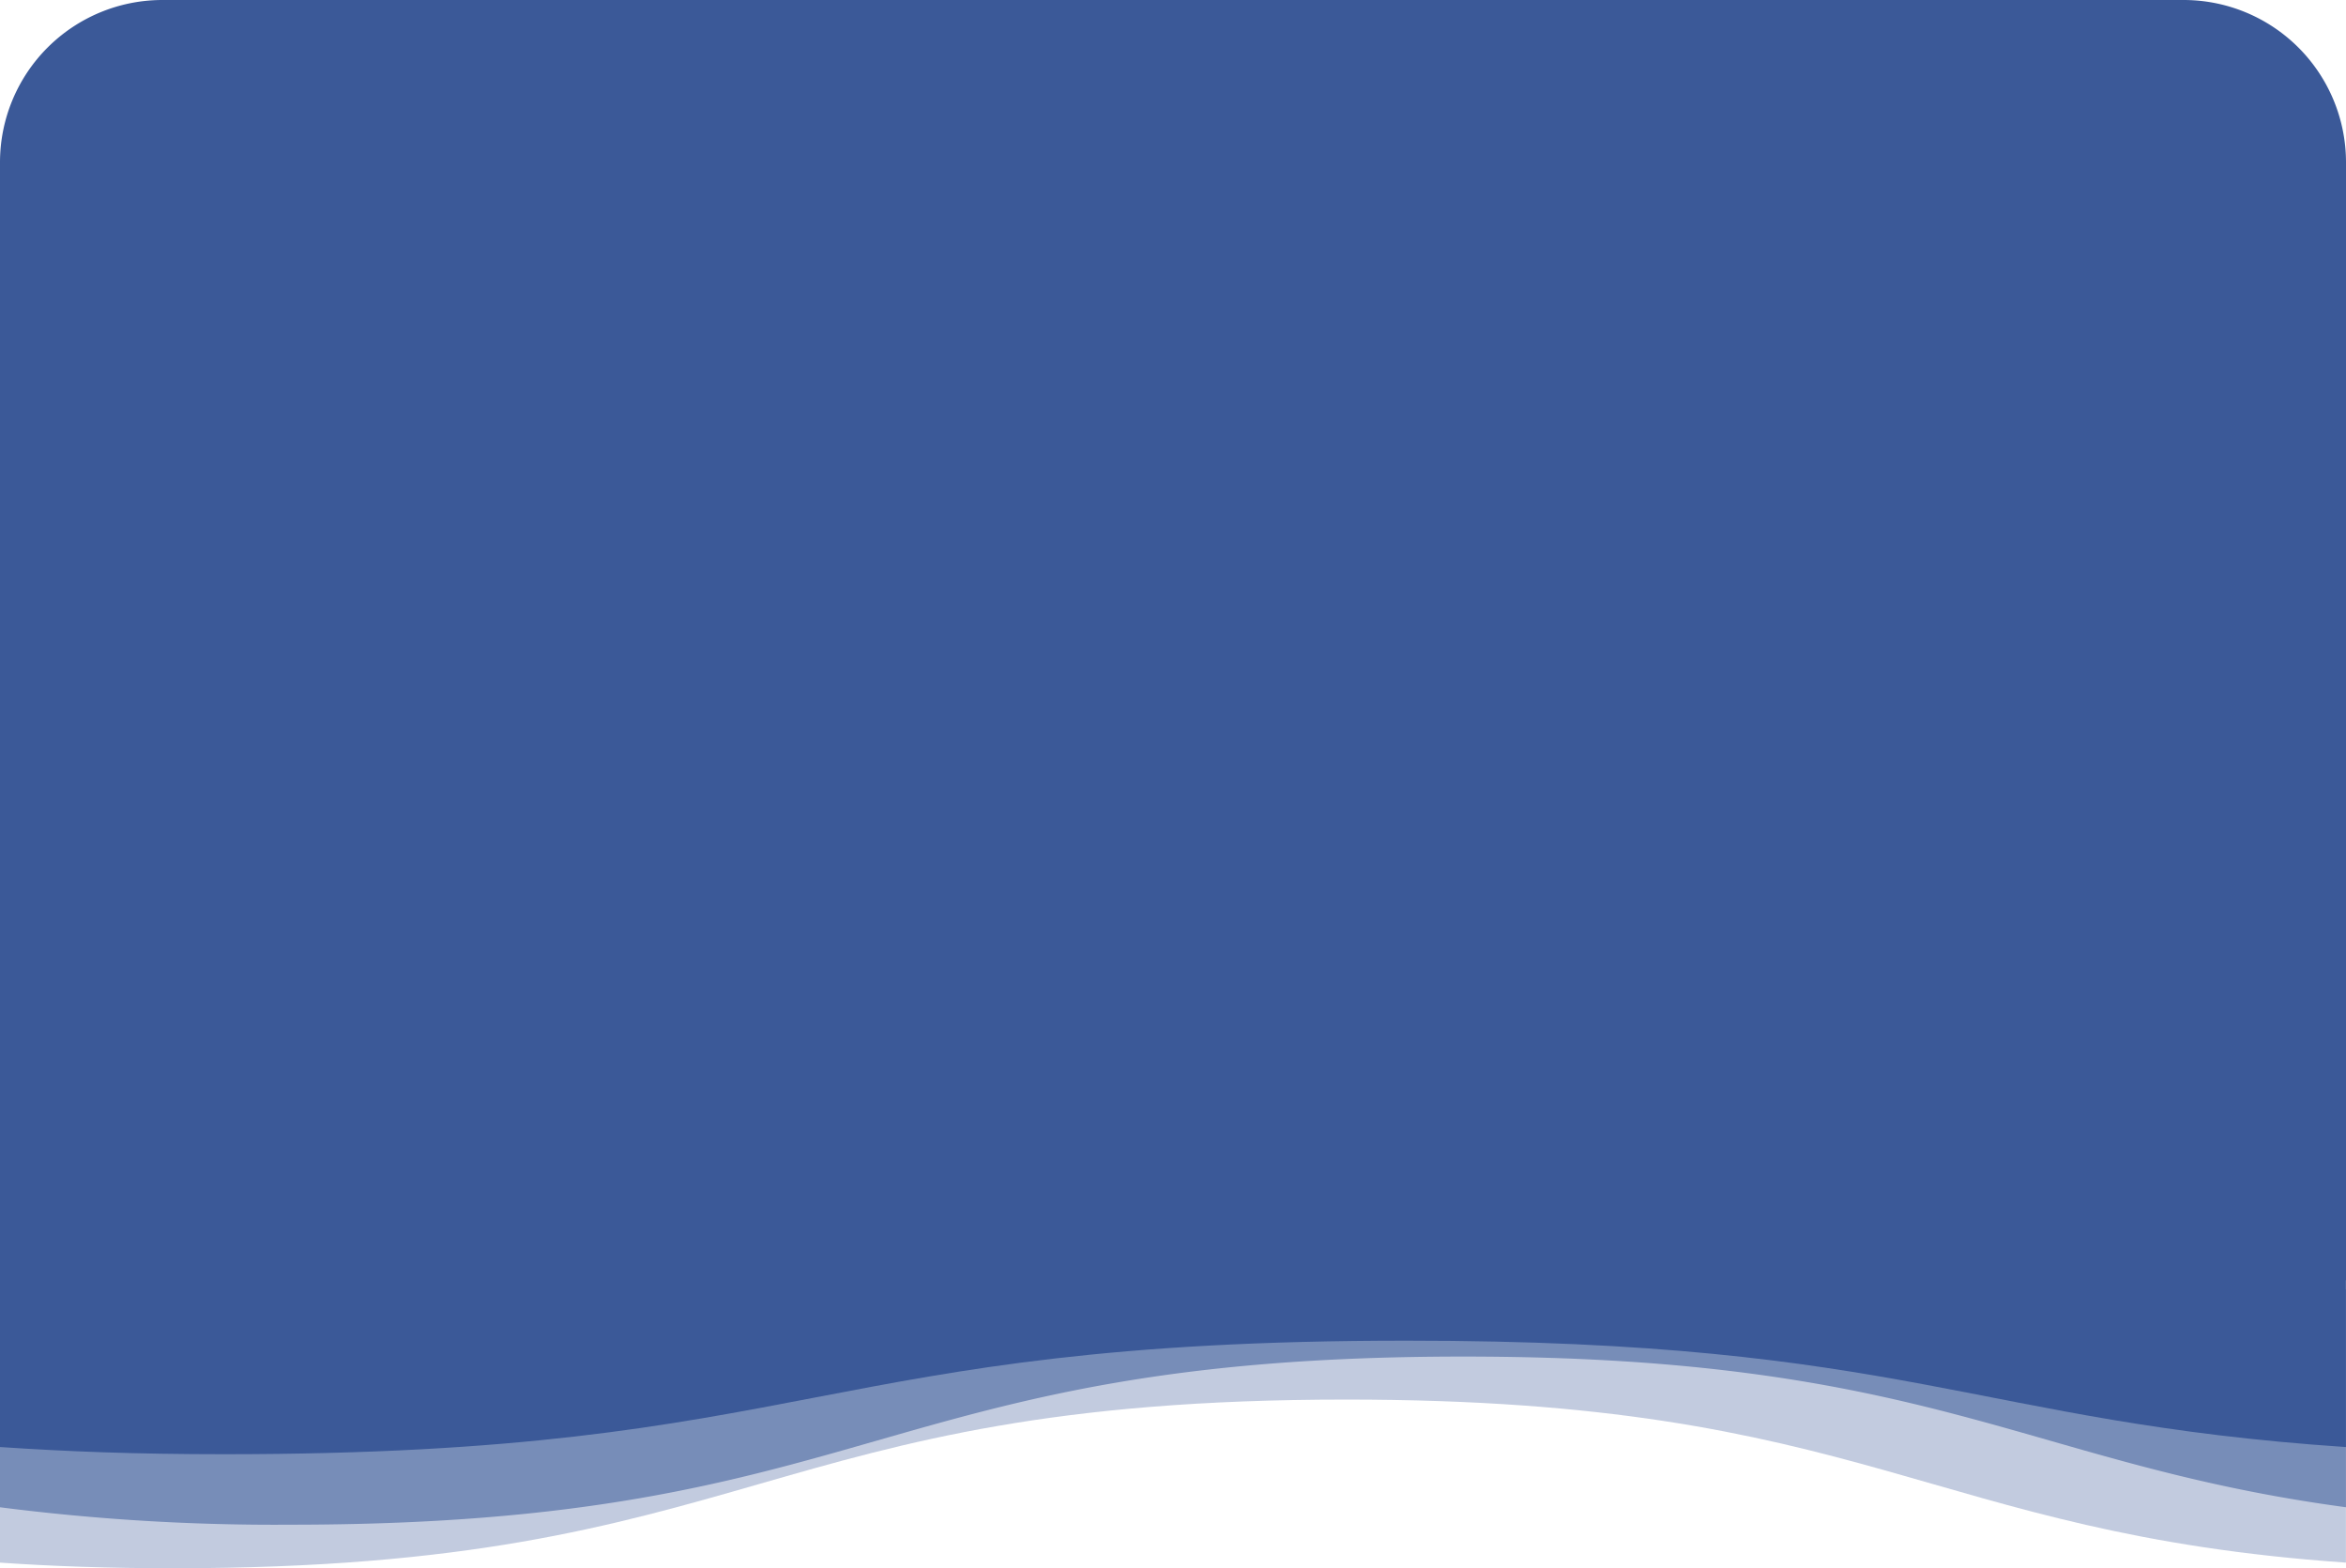 <svg xmlns="http://www.w3.org/2000/svg" width="260" height="173.81" viewBox="0 0 260 173.81">
  <g id="download_1_" data-name="download (1)" transform="translate(0 146.896)">
    <path id="Path_36592" data-name="Path 36592" d="M259.992,30.882c-46.6-3.238-52.933-18.071-110.818-18.071-65,0-65,18.694-130,18.694-7.113,0-13.451-.224-19.178-.623V.59H259.992Z" transform="translate(0 -4.59)" fill="rgba(59,89,152,0.31)"/>
    <path id="Path_36593" data-name="Path 36593" d="M0,39.217a239.628,239.628,0,0,0,32.178,1.931c65,0,65-18.634,130-18.634,52.025,0,62.414,11.935,97.818,16.7V15.06H0Z" transform="translate(0 -19.06)" fill="rgba(59,89,152,0.55)"/>
    <path id="Path_36594" data-name="Path 36594" d="M260.992,67.643c-41.145-2.758-48.614-11.791-104.118-11.791-65.5,0-65.5,12.585-131.008,12.585-10,0-17.454-.3-24.866-.795V48.16H260.992Z" transform="translate(-1 -54.16)" fill="#3b5998"/>
  </g>
  <path id="Rectangle_17538" data-name="Rectangle 17538" d="M18,0H242a18,18,0,0,1,18,18V141.9a0,0,0,0,1,0,0H0a0,0,0,0,1,0,0V18A18,18,0,0,1,18,0Z" fill="#3b5998"/>
</svg>
